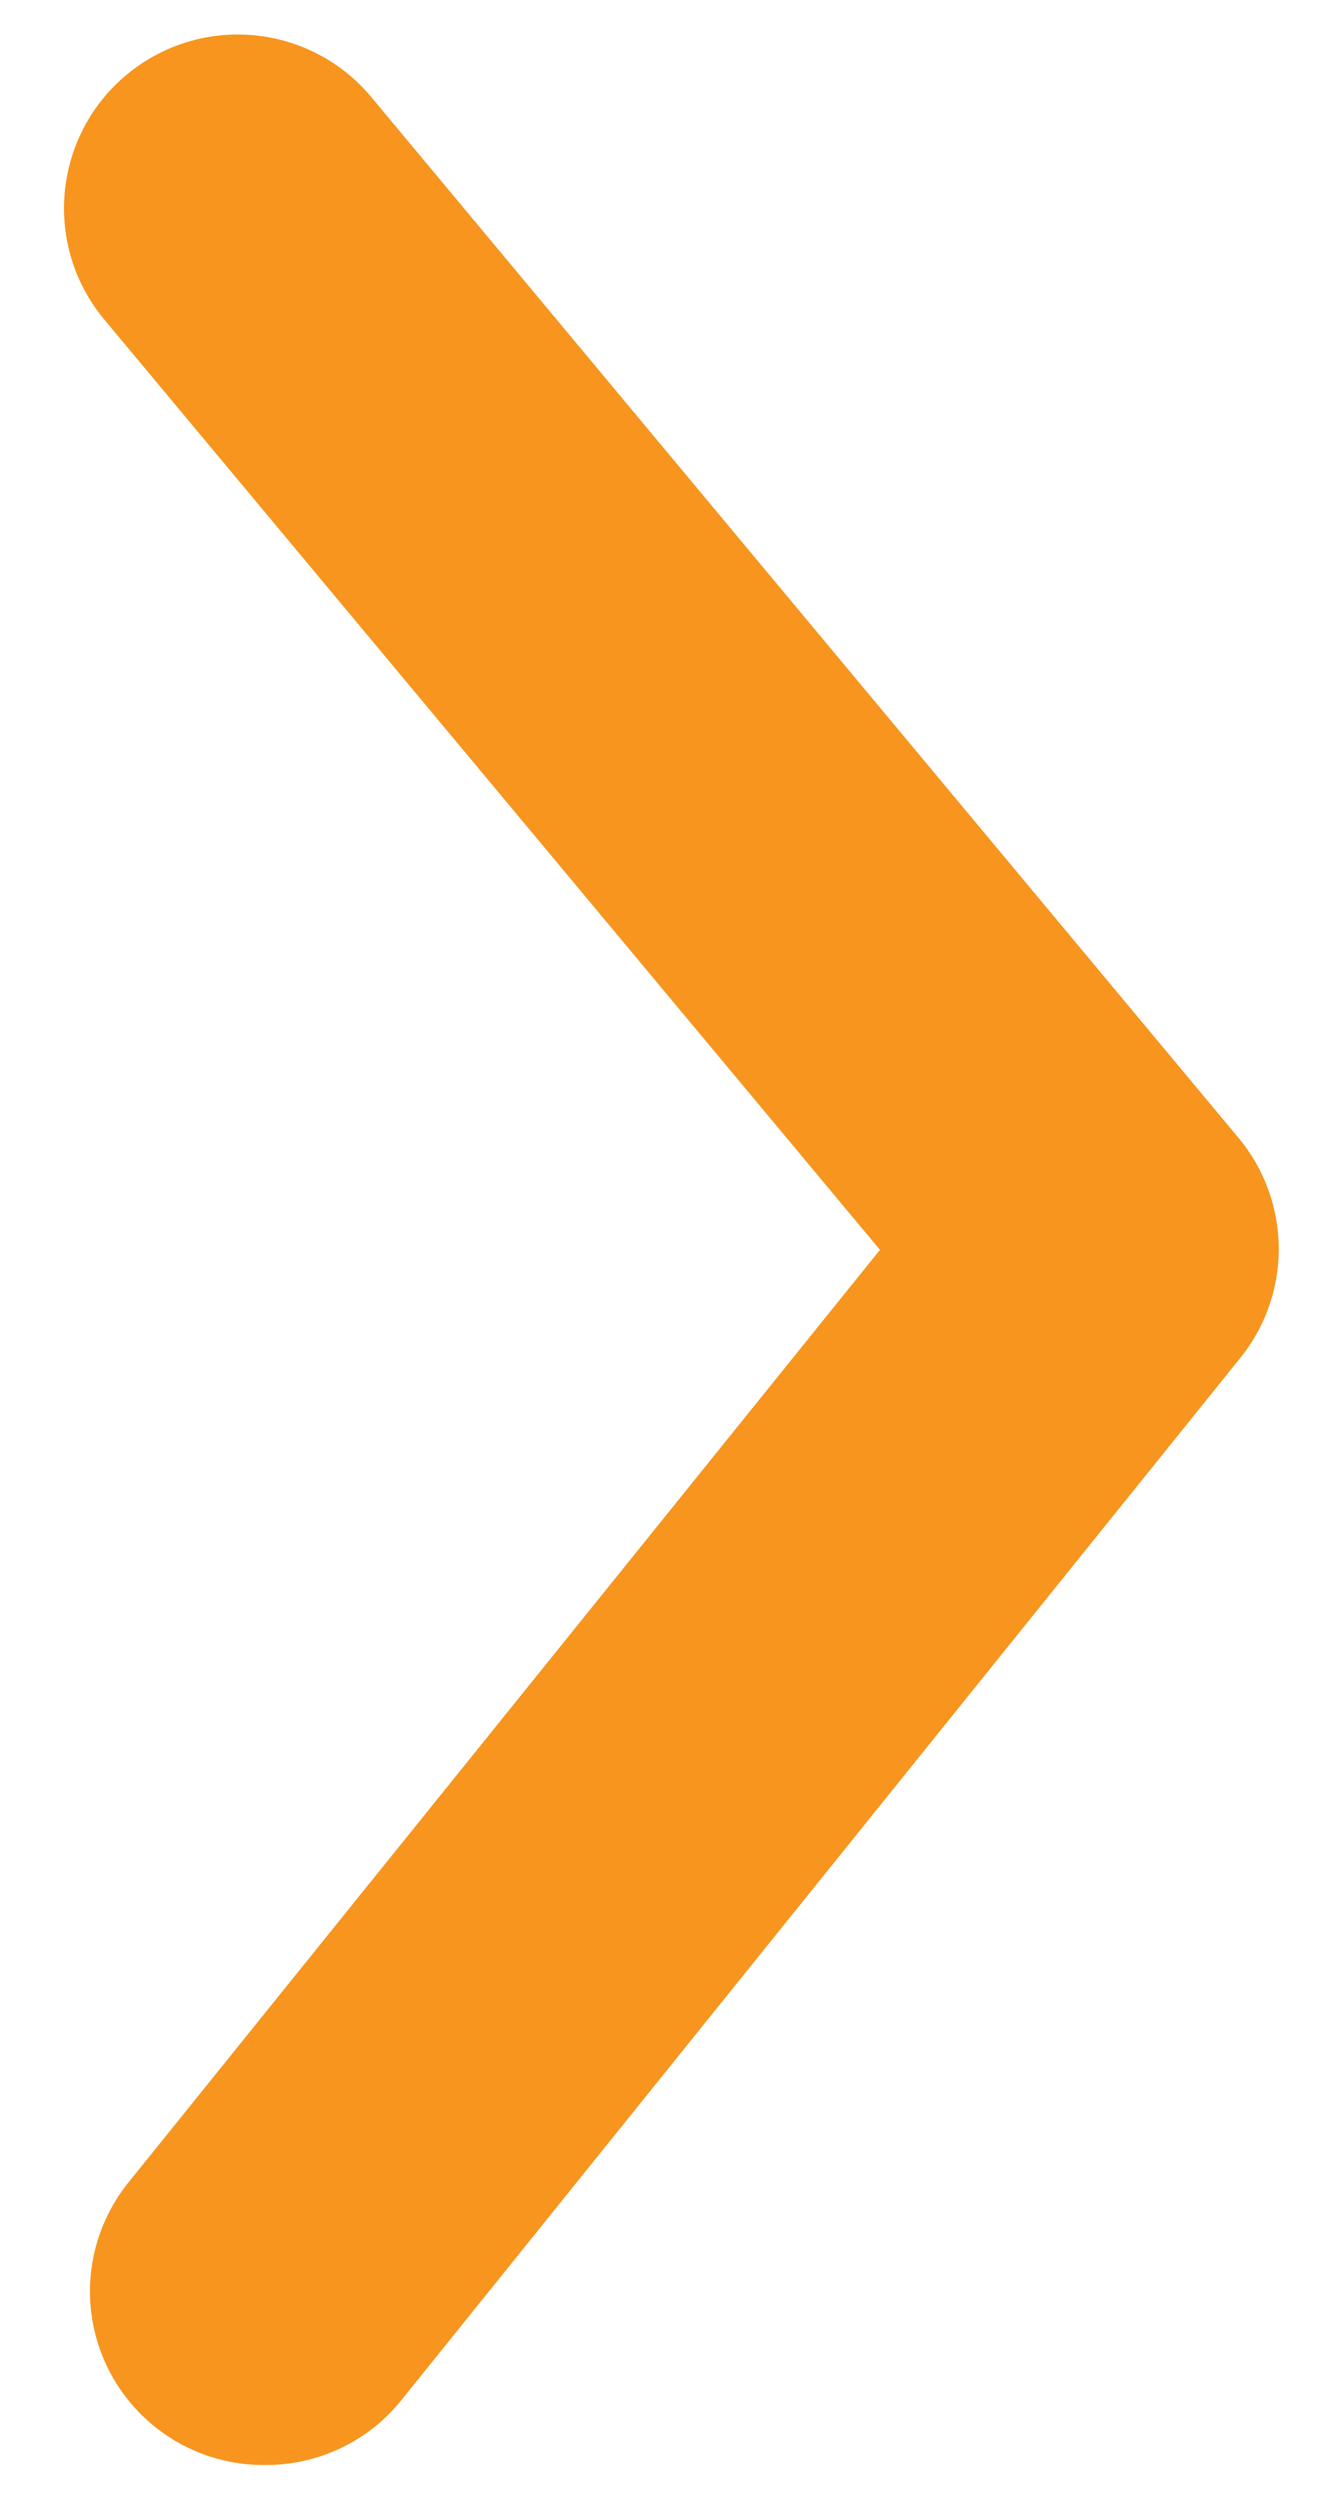 <svg width="16" height="30" viewBox="0 0 16 30" fill="none" xmlns="http://www.w3.org/2000/svg">
<path d="M3.187 29.583C3.499 29.584 3.806 29.516 4.087 29.382C4.369 29.249 4.616 29.054 4.812 28.812L14.875 16.312C15.181 15.94 15.349 15.472 15.349 14.99C15.349 14.507 15.181 14.039 14.875 13.667L4.458 1.167C4.105 0.741 3.597 0.474 3.046 0.423C2.495 0.372 1.946 0.542 1.521 0.896C1.095 1.249 0.828 1.758 0.777 2.308C0.726 2.859 0.896 3.408 1.25 3.833L10.562 15L1.562 26.167C1.308 26.473 1.146 26.845 1.096 27.24C1.046 27.635 1.111 28.035 1.282 28.395C1.453 28.754 1.723 29.057 2.061 29.268C2.398 29.479 2.789 29.588 3.187 29.583Z" fill="#F7951E"/>
</svg>
